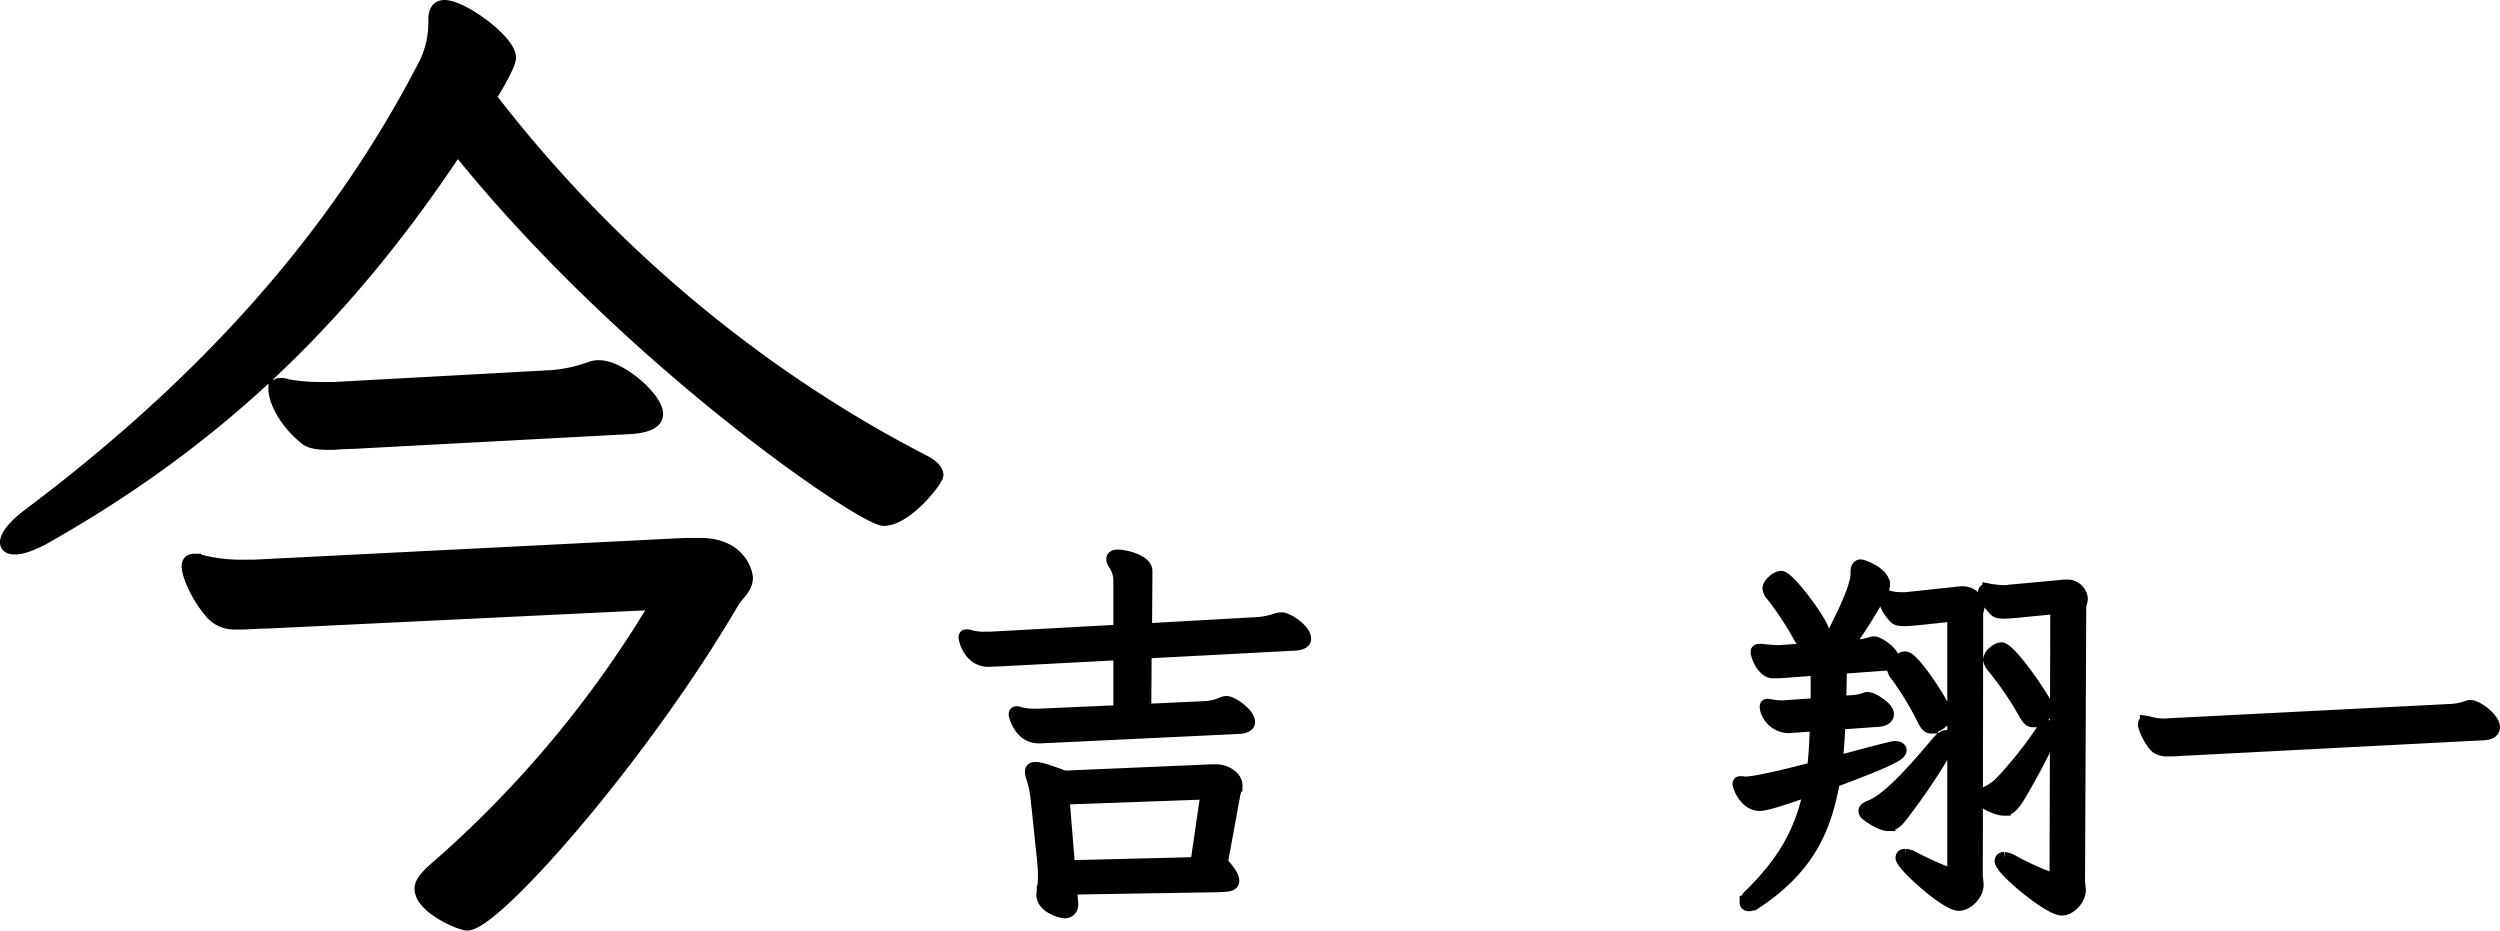 <svg xmlns="http://www.w3.org/2000/svg" viewBox="0 0 791.52 294.63"><defs><style>.cls-1{stroke:#000;stroke-miterlimit:10;stroke-width:4px;}</style></defs><g id="レイヤー_2" data-name="レイヤー 2"><g id="レイヤー_1-2" data-name="レイヤー 1"><path class="cls-1" d="M137.62,6.06c0-2.5.94-4.06,3.13-4.06,5.63,0,20.63,10.94,20.63,16.25,0,2.5-5.94,12.19-6.26,12.5,38.44,50,86.57,89.06,136.88,115,3.12,1.56,4.69,3.13,4.69,4.69S287,164.5,279.81,164.5c-6.56,0-81.25-50.62-135-117.5-35,52.81-75.31,92.19-131.56,123.75q-5.62,2.81-8.44,2.81c-1.87,0-2.81-.62-2.81-1.87,0-1.88,2.19-5,7.19-8.75C64.5,121.38,106.38,75.12,134.81,19.81a30.22,30.22,0,0,0,2.81-12.19ZM84.81,197c-3.12,0-5.93.31-8.12.31H73.56a9.76,9.76,0,0,1-6.25-2.81,36.18,36.18,0,0,1-7.19-12.19,16,16,0,0,1-.62-2.81c0-1.56.62-2.19,2.19-2.19a4.65,4.65,0,0,1,1.87.31A50.45,50.45,0,0,0,77,179.19h3.44L217,172.31h4.69c12.81,0,14.69,9.38,14.69,10.63,0,3.12-2.82,5.31-4.07,7.18-28.75,49.38-75.62,102.5-84.37,102.5-2.19,0-14.69-5.31-14.69-11.24,0-1.88,1.56-3.76,4.37-6.26a345.76,345.76,0,0,0,70.32-84.06Zm26.88-56.88c-2.81,0-5.31.32-7.19.32-3.75,0-6.56-.32-8.12-1.88-7.5-6.25-9.38-13.12-9.38-15a1.65,1.65,0,0,1,1.88-1.87,4,4,0,0,1,1.87.31,57.48,57.48,0,0,0,10.94.94h4.06l68.75-3.75a47.09,47.09,0,0,0,12.81-2.81,6.76,6.76,0,0,1,2.5-.32c6.57,0,18.13,10,18.13,15,0,2.82-3.44,4.06-8.44,4.38Z"/><path class="cls-1" d="M332,233.24c-1,0-1.88.12-2.63.12-1.62,0-5.75,0-7.87-6.5a1.78,1.78,0,0,1-.13-.75c0-.37.13-.5.5-.5a1.53,1.53,0,0,1,.75.13,15.38,15.38,0,0,0,4.88.62h1.62l25.38-1.12V207l-38.25,2c-1.25,0-2.38.12-3.38.12-5.62,0-7.37-6.25-7.37-7.37,0-.38.12-.5.5-.5a2.9,2.9,0,0,1,.87.12,16.14,16.14,0,0,0,5,.63h1.63l41-2.25V183.86a9.64,9.64,0,0,0-1.75-5.5,2.58,2.58,0,0,1-.5-1.37c0-.63.62-1,1.62-1,1.88,0,9,1.37,9,4.87l-.12,18.5,35.62-2a24.24,24.24,0,0,0,5.88-1.25,6.53,6.53,0,0,1,1.5-.25c1.87,0,7.37,3.63,7.37,6.38,0,1.12-1.37,1.62-3,1.75l-47.5,2.5-.12,18.37,18.75-.87a16.18,16.18,0,0,0,5.62-1.25,3.34,3.34,0,0,1,1.5-.38c1.63,0,7,3.63,7,6.25,0,1.13-1.37,1.63-3,1.75Zm7,48,.37,4.75v.37a2.2,2.2,0,0,1-2.25,2.38c-1,0-7-1.5-7-5.5,0-.25.13-.5.13-.88a42,42,0,0,0,.37-5.5c0-1.37-.12-2.75-.25-4.25l-2-19.12a34.79,34.79,0,0,0-1.5-7.38,5.48,5.48,0,0,1-.37-1.75c0-.75.37-1.12,1.37-1.12,1.38,0,4.13.87,9.13,2.75l46.75-2h1.37c3,0,6.25,2.12,6.25,4.62a16.88,16.88,0,0,1-.62,2.63l-4,21.87c2.62,2.88,3.62,4.63,3.62,5.75,0,1.63-2.37,1.5-5,1.63Zm43.12-30.13-45.5,1.63,1.75,21.62,40.5-1Z"/><path class="cls-1" d="M582.27,229c-.13,4.37-.5,8.62-.88,12.37.5-.12,17.38-4.75,18.5-4.75s1.75.38,1.75.88c0,1.5-3.87,3.37-21.12,9.87-2.75,15.88-8.63,27.75-24.63,38.38a4.77,4.77,0,0,1-2.12.75c-.63,0-1-.25-1-.88a3.74,3.74,0,0,1,1.37-2.25c10.13-10,16.13-19.62,18.88-33.37-8.75,3.12-14,4.75-15.88,4.75-4.75,0-6.62-6.13-6.62-6.5s.12-.5.5-.5h.37c.38,0,.88.12,1.25.12,3.75,0,17.88-3.62,21.5-4.62.5-4.13.75-8.88.88-13.75l-7.13.5c-.5,0-1.12.12-1.5.12-4.62,0-7.25-4.12-7.25-6.37,0-.38.13-.5.5-.5s.5.12.88.12a20.3,20.3,0,0,0,3.87.38c.63,0,1.38-.13,1.88-.13l9-.62V211.86l-10,.75a30.52,30.52,0,0,1-3.25.13h-1.13c-2.75-.5-4.62-4.88-4.62-6.38,0-.37.25-.5.75-.5h.75c1.37.13,3.12.38,4.87.38h.75l14.63-1c.5-1,9.87-17.75,9.87-23.38v-.62c0-1.38.38-2.13,1.25-2.13.63,0,7.25,2.38,7.25,6a3.32,3.32,0,0,1-.37,1.5,147.74,147.74,0,0,1-11.38,18.13l3.38-.25a18.22,18.22,0,0,0,4.5-.88,1.91,1.91,0,0,1,.87-.12c1.38,0,5.88,3.12,5.88,5.12,0,.88-.75,1.38-1.88,1.63a1.64,1.64,0,0,1-.75.12l-13.87,1-.25,11,3.5-.25a15.83,15.83,0,0,0,4.62-.87,1.11,1.11,0,0,1,.63-.13c1,0,2.25.63,4.12,2q2.25,1.69,2.25,3c0,1.13-1.12,1.88-2.87,2Zm-10-25.25c-1,0-1.75-.75-2.63-2.38a99.18,99.18,0,0,0-8.5-12.87,3.79,3.79,0,0,1-1.12-2.25c0-1.25,2.37-3.5,3.87-3.5,2.5,0,13.25,14.75,13.25,17.12C577.14,201.24,574.52,203.74,572.27,203.74Zm25.62,57.37c-2,0-5-1.87-6.5-3-.75-.5-1-1-1-1.37s.38-.88,1.38-1.25c2.75-1.13,7.37-3.25,21.5-20.25,1.25-1.5,2.37-2.13,3-2.13s.87.38.87,1.13c0,2.5-7.5,14-14.62,23.37C600.64,260.11,599.52,261.11,597.89,261.11Zm20.63-66.37L606.89,196c-1.62.12-3,.25-4,.25-1.37,0-2.25-.13-2.75-.63a12.18,12.18,0,0,1-3.5-6,.66.66,0,0,1,.75-.75,1.32,1.32,0,0,1,.63.13,16.63,16.63,0,0,0,4.25.5,13.07,13.07,0,0,0,2.25-.13l15.12-1.62a10.44,10.44,0,0,1,1.88-.13,5,5,0,0,1,4.87,4c0,.88-.5,1.75-.5,2.88l-.12,82.62c0,1,.25,2,.25,3.13,0,2.75-3,6.12-5.88,6.12-4,0-18-12.62-18-14.75,0-.62.38-.87,1-.87a6.16,6.16,0,0,1,2.75.87,111.67,111.67,0,0,0,12.63,5.63Zm-7.13,35.5c-.87,0-1.62-.75-2.37-2.38A100.31,100.31,0,0,0,600.64,214a4.66,4.66,0,0,1-1.25-2.5c0-1.25,2.25-3.25,3.88-3.25,2.62,0,12.87,15.87,12.87,18.12C616.14,228.24,612.64,230.24,611.39,230.24Zm23,26c-2.25,0-7.5-2.63-7.5-3.75,0-.38.5-.75,1.38-1.25a15.67,15.67,0,0,0,5.37-3.63,127.15,127.15,0,0,0,12.25-15.25C647,230.74,648,230,648.77,230c.5,0,.75.37.75,1.25,0,3.12-9.25,19.12-10.13,20.5C637.39,255.11,636.14,256.24,634.39,256.24Zm16.75-63.88-12.62,1.25c-1.5.13-2.88.25-3.88.25-1.37,0-2.37-.12-2.87-.62-2-1.88-3.5-4.75-3.5-5.75,0-.5.25-.75.87-.75h.5a26.27,26.27,0,0,0,4.63.5,9.06,9.06,0,0,0,1.87-.13l16.25-1.5a11.29,11.29,0,0,1,1.88-.12,4.49,4.49,0,0,1,4.75,4c0,1-.5,1.75-.5,2.75l-.38,86.62c0,1.13.25,2,.25,3,0,2.5-2.75,6-5.62,6-4,0-19.25-12.62-19.25-15.25,0-.62.37-.87,1-.87a7,7,0,0,1,2.87,1,83.73,83.73,0,0,0,13.5,6Zm-7.62,35.88c-.88,0-1.5-.75-2.38-2.25A100.74,100.74,0,0,0,631,211.11a4.19,4.19,0,0,1-1.13-2.25,3.42,3.42,0,0,1,1.5-2.37,3.82,3.82,0,0,1,2.25-1.13c2.88,0,14.63,17.38,14.63,19C648.27,226.49,644.89,228.24,643.52,228.24Z"/><path class="cls-1" d="M690,237.36c-1.38.13-2.5.13-3.38.13a6.13,6.13,0,0,1-3.75-.88c-2-1.62-4-6.25-4-7.25,0-.5.25-.75.63-.75a4.14,4.14,0,0,1,1,.25,18.68,18.68,0,0,0,4.75.63c.75,0,1.5-.13,2.25-.13l88.62-4.5a17,17,0,0,0,5.25-1.12,1.53,1.53,0,0,1,.75-.13c2,0,7.38,3.88,7.38,6.63,0,1.37-1.25,2-2.88,2.12Z"/></g></g></svg>